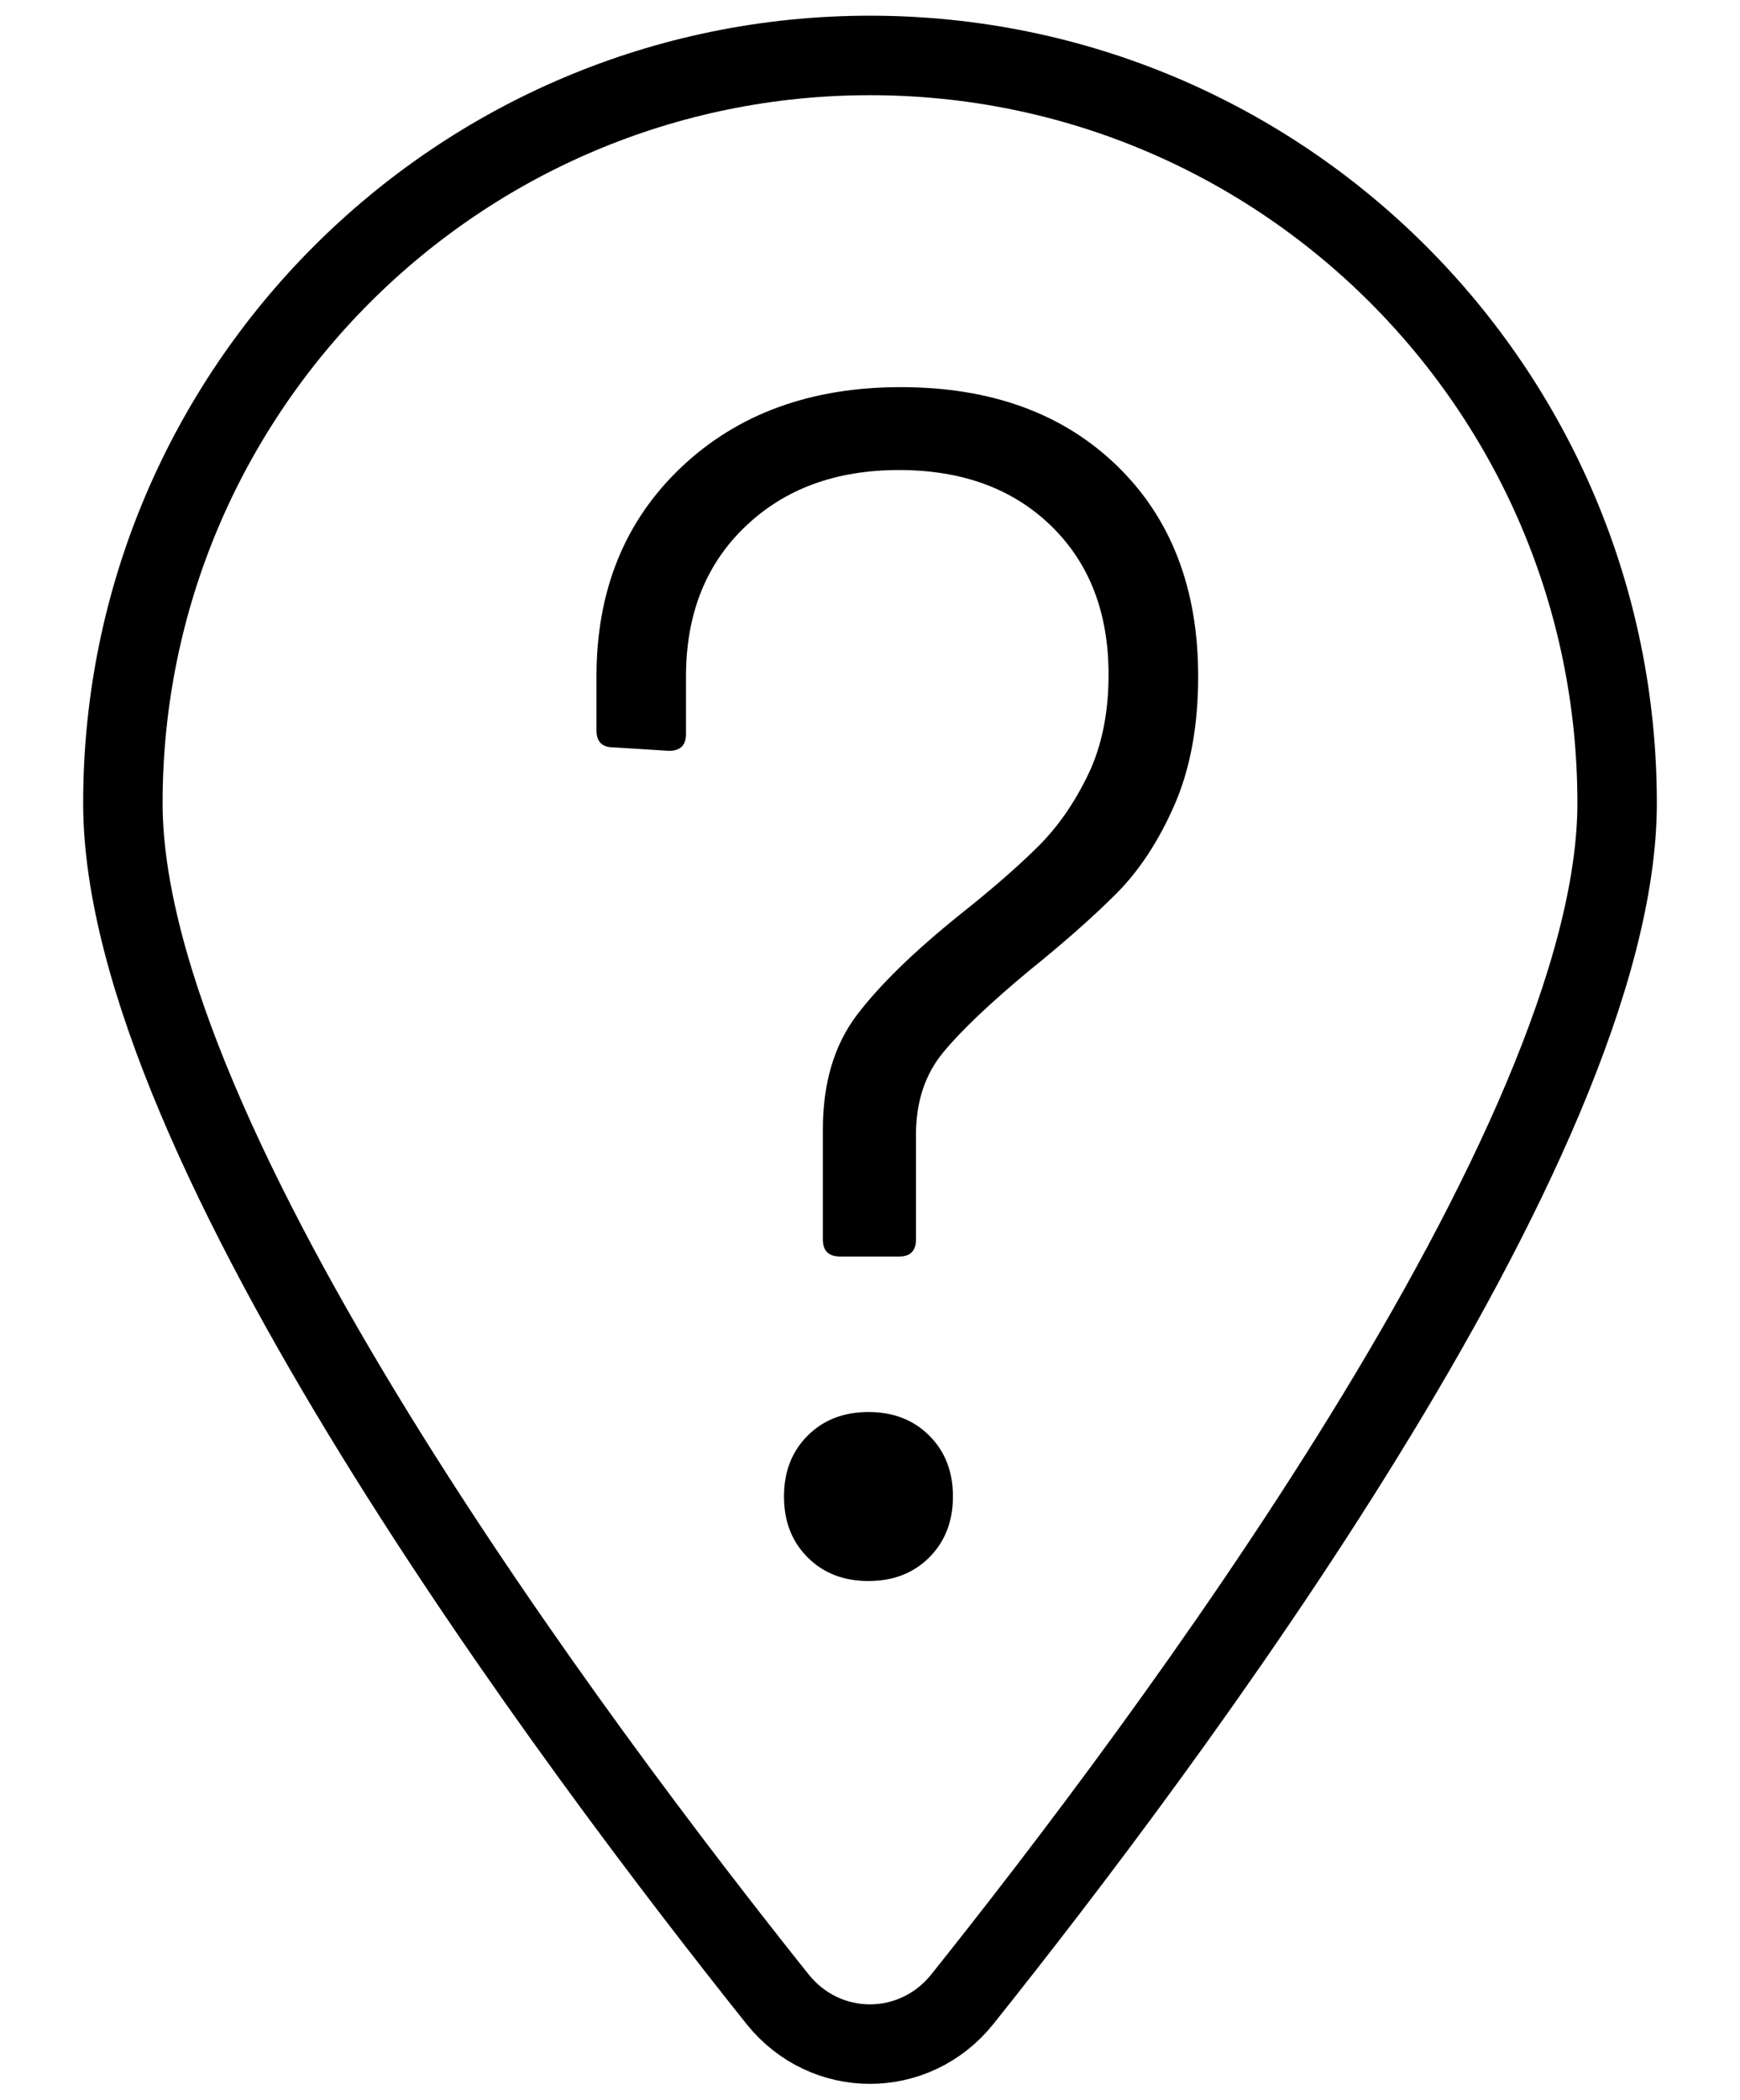 <?xml version="1.0" encoding="utf-8"?>
<!-- Generator: Adobe Illustrator 27.0.0, SVG Export Plug-In . SVG Version: 6.00 Build 0)  -->
<svg version="1.1" xmlns="http://www.w3.org/2000/svg" xmlns:xlink="http://www.w3.org/1999/xlink" x="0px" y="0px"
	 viewBox="0 0 1642.6 1980.7" style="enable-background:new 0 0 1642.6 1980.7;" xml:space="preserve">
<style type="text/css">
	.st0{fill:none;stroke:#000000;stroke-width:75;stroke-miterlimit:10;}
</style>
<g id="Layer_1" xmlns:serif="http://www.serif.com/">
	<path class="st0" d="M1526.6,757.6c0-389.4-315.9-705.3-705.3-705.3S116,368.3,116,757.6c0,321.1,429.8,892.6,618.2,1128.5
		c45.2,56.2,128.9,56.2,174.1,0l0,0C1096.8,1650.3,1526.6,1078.7,1526.6,757.6z"/>
	<g>
		<path d="M776.8,1169.2v-103.7c0-43.6,10.6-79.5,31.9-107.7c21.3-28.2,53.7-59.8,97.3-94.9c30.8-24.4,55.5-46,74.2-64.6
			s34.3-41.2,47.1-67.8s19.2-58,19.2-94.1c0-58.5-18.1-105.3-54.3-140.4c-36.2-35.1-84-52.6-143.6-52.6c-59.6,0-108,17.8-145.2,53.5
			c-37.2,35.6-55.8,82.7-55.8,141.2v54.2c0,10.7-5.3,16-16,16L579,705c-10.6,0-15.9-5.3-15.9-16v-51c0-80.8,26.6-146.5,79.8-197
			c53.2-50.5,122.3-75.8,207.4-75.8c85.1,0,153.1,24.7,204.2,74.2c51,49.4,76.6,115.7,76.6,198.6c0,46.8-7.5,87.2-22.3,121.2
			c-14.9,34-33.2,62-55,83.8c-21.8,21.8-49.2,46-82.2,72.6c-37.2,30.9-64.4,56.7-81.4,77.4c-17,20.7-25.5,46.5-25.5,77.4v98.9
			c0,10.7-5.3,16-15.9,16h-55.8C782.1,1185.2,776.8,1179.9,776.8,1169.2z M762.4,1469.1c-14.9-14.9-22.3-34-22.3-57.4
			c0-23.4,7.4-42.5,22.3-57.4c14.9-14.9,34-22.3,57.5-22.3c23.4,0,42.5,7.4,57.4,22.3c14.9,14.9,22.3,34,22.3,57.4
			c0,23.4-7.5,42.5-22.3,57.4c-14.9,14.9-34,22.3-57.4,22.3C796.5,1491.5,777.3,1484,762.4,1469.1z"/>
	</g>
</g>
<g id="Layer_2">
</g>
</svg>
